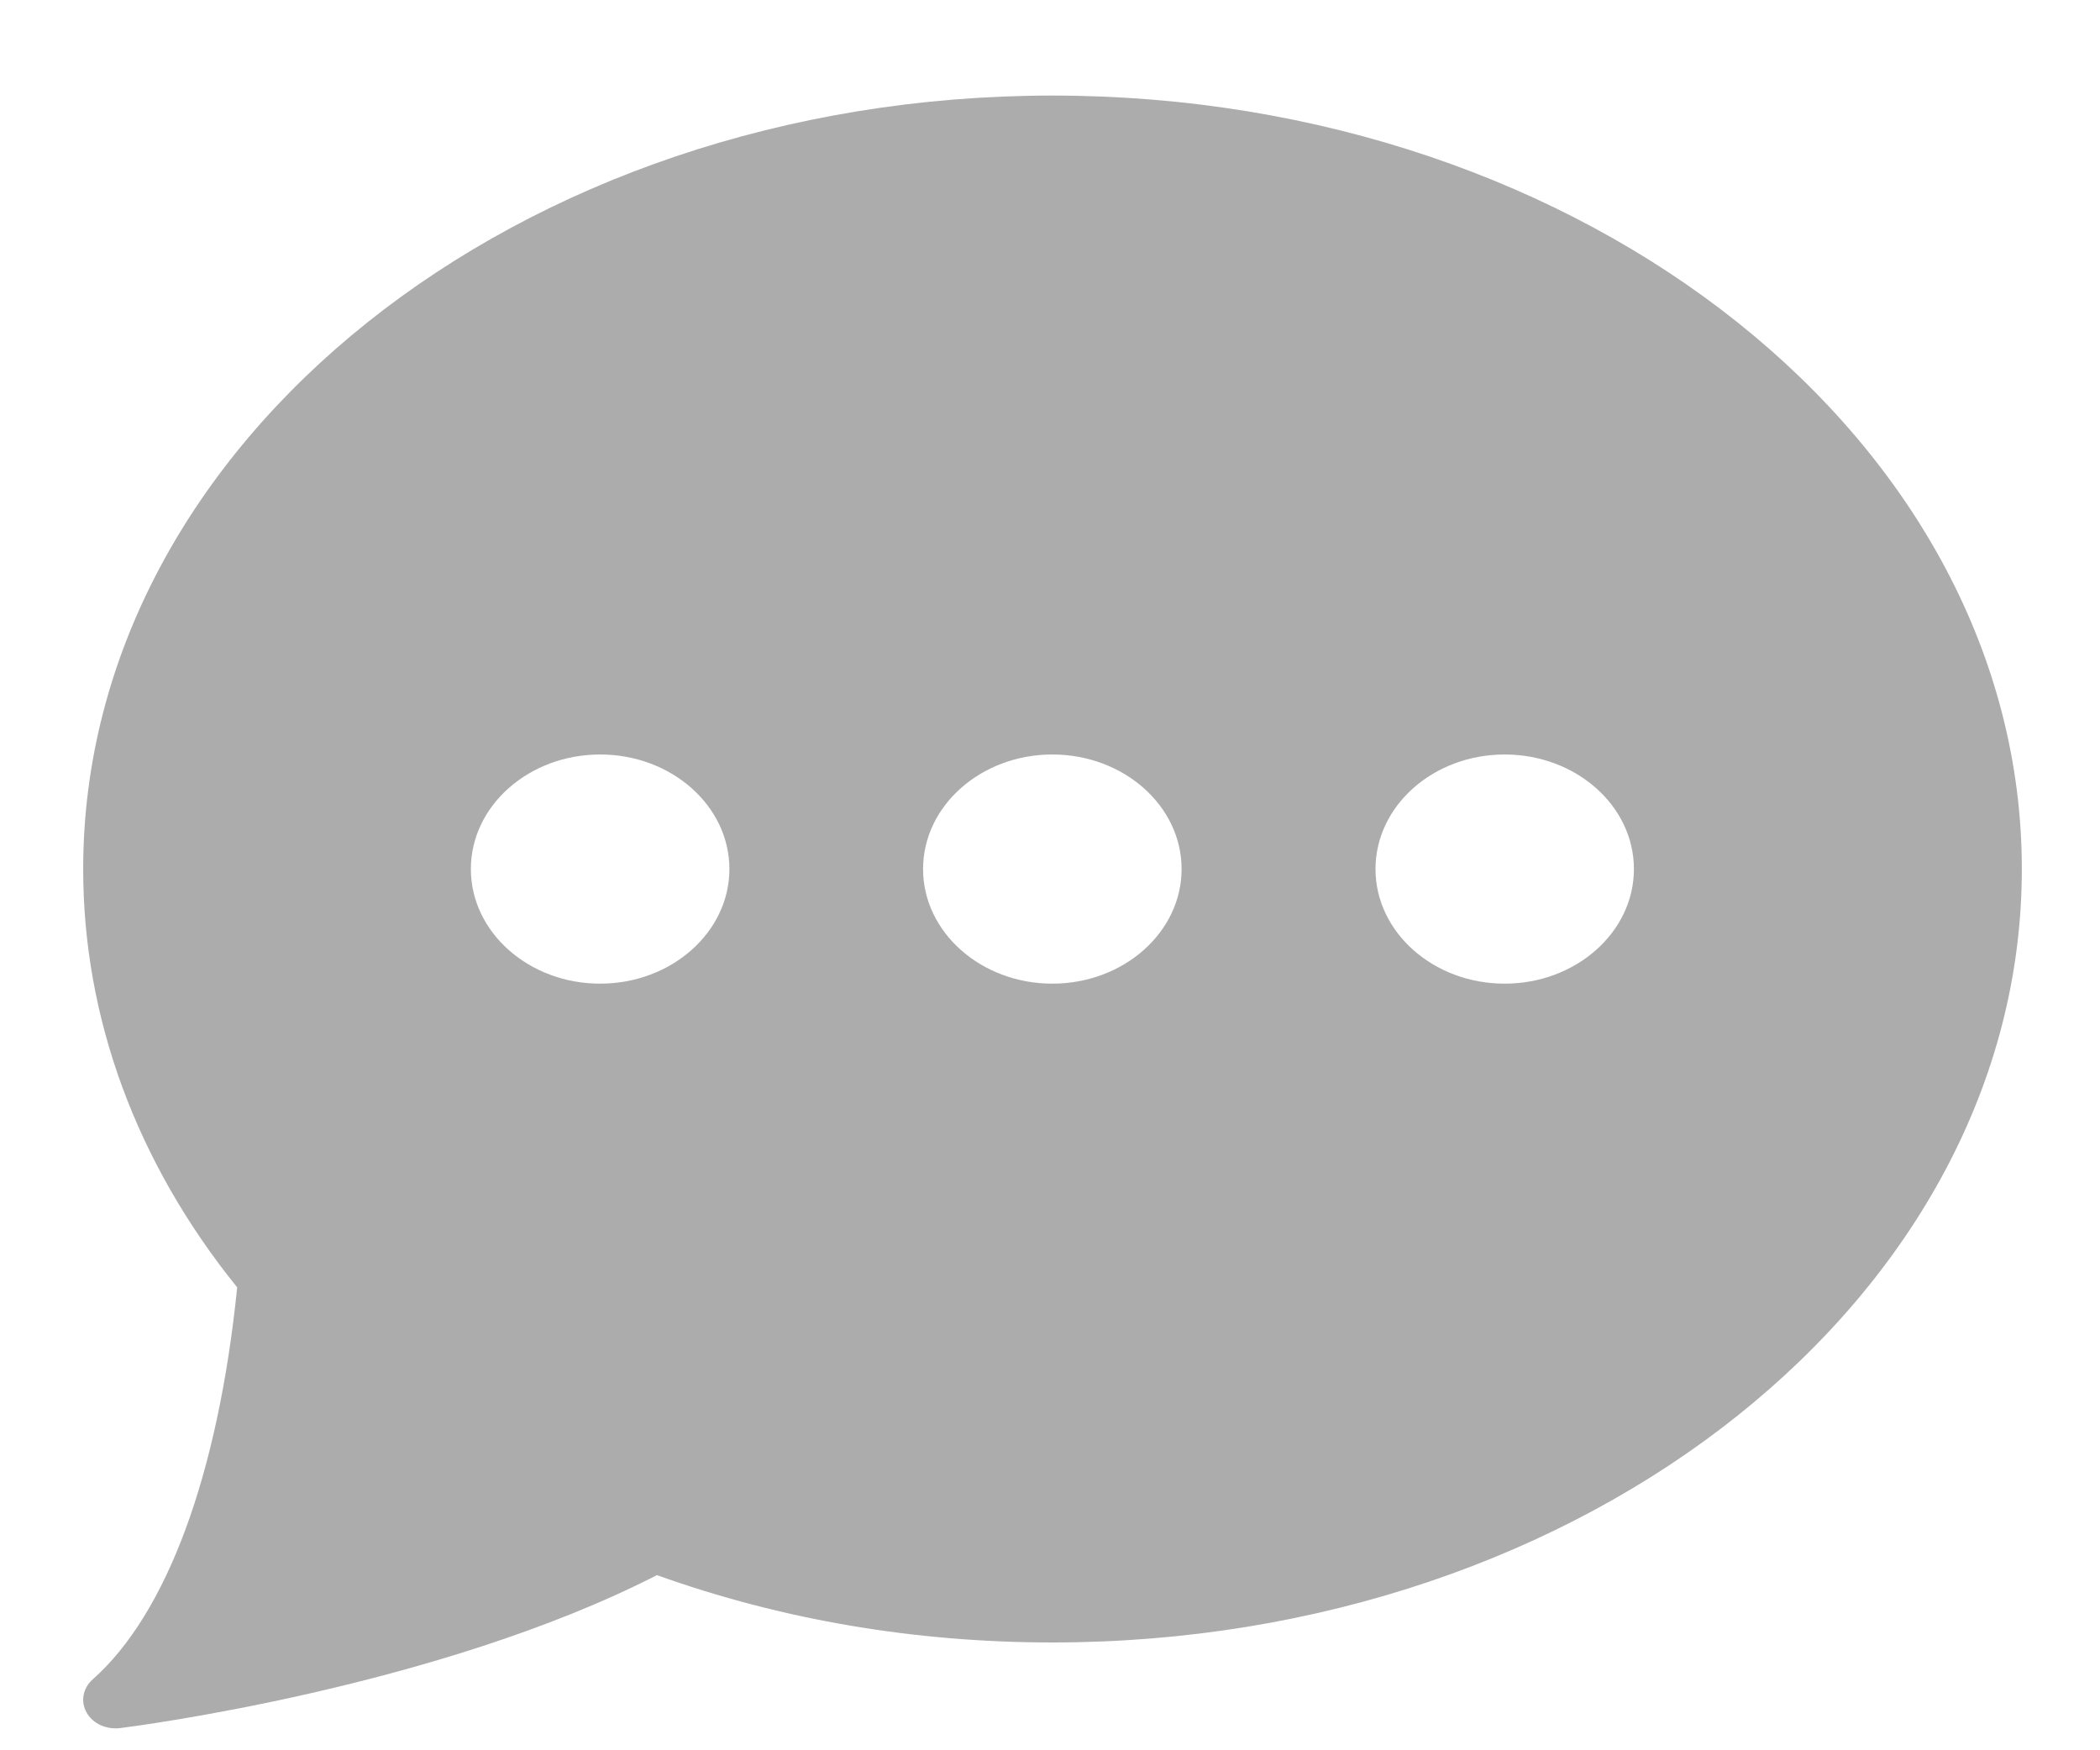 <svg width="18" height="15" viewBox="0 0 18 15" fill="none" xmlns="http://www.w3.org/2000/svg">
<path fill-rule="evenodd" clip-rule="evenodd" d="M0.713 7.448C0.713 3.793 4.44 0.819 9.021 0.819C13.602 0.819 17.33 3.793 17.33 7.448C17.33 11.102 13.602 14.076 9.021 14.076C7.841 14.076 6.701 13.882 5.631 13.499C3.746 14.463 1.141 14.796 1.028 14.81C1.015 14.812 1.003 14.812 0.99 14.812C0.886 14.812 0.789 14.761 0.742 14.676C0.689 14.582 0.71 14.468 0.794 14.393C1.431 13.829 1.87 12.637 2.033 11.033C1.169 9.963 0.713 8.725 0.713 7.448ZM4.036 7.448C4.036 7.989 4.533 8.43 5.144 8.43C5.755 8.43 6.252 7.989 6.252 7.448C6.252 6.906 5.755 6.466 5.144 6.466C4.533 6.466 4.036 6.906 4.036 7.448ZM9.02 8.43C8.409 8.43 7.912 7.989 7.912 7.448C7.912 6.906 8.409 6.466 9.02 6.466C9.631 6.466 10.128 6.906 10.128 7.448C10.128 7.989 9.631 8.43 9.02 8.43ZM11.79 7.448C11.79 7.989 12.286 8.43 12.897 8.43C13.508 8.43 14.005 7.989 14.005 7.448C14.005 6.906 13.508 6.466 12.897 6.466C12.286 6.466 11.79 6.906 11.79 7.448Z" fill="#ACACAC"/>
</svg>

